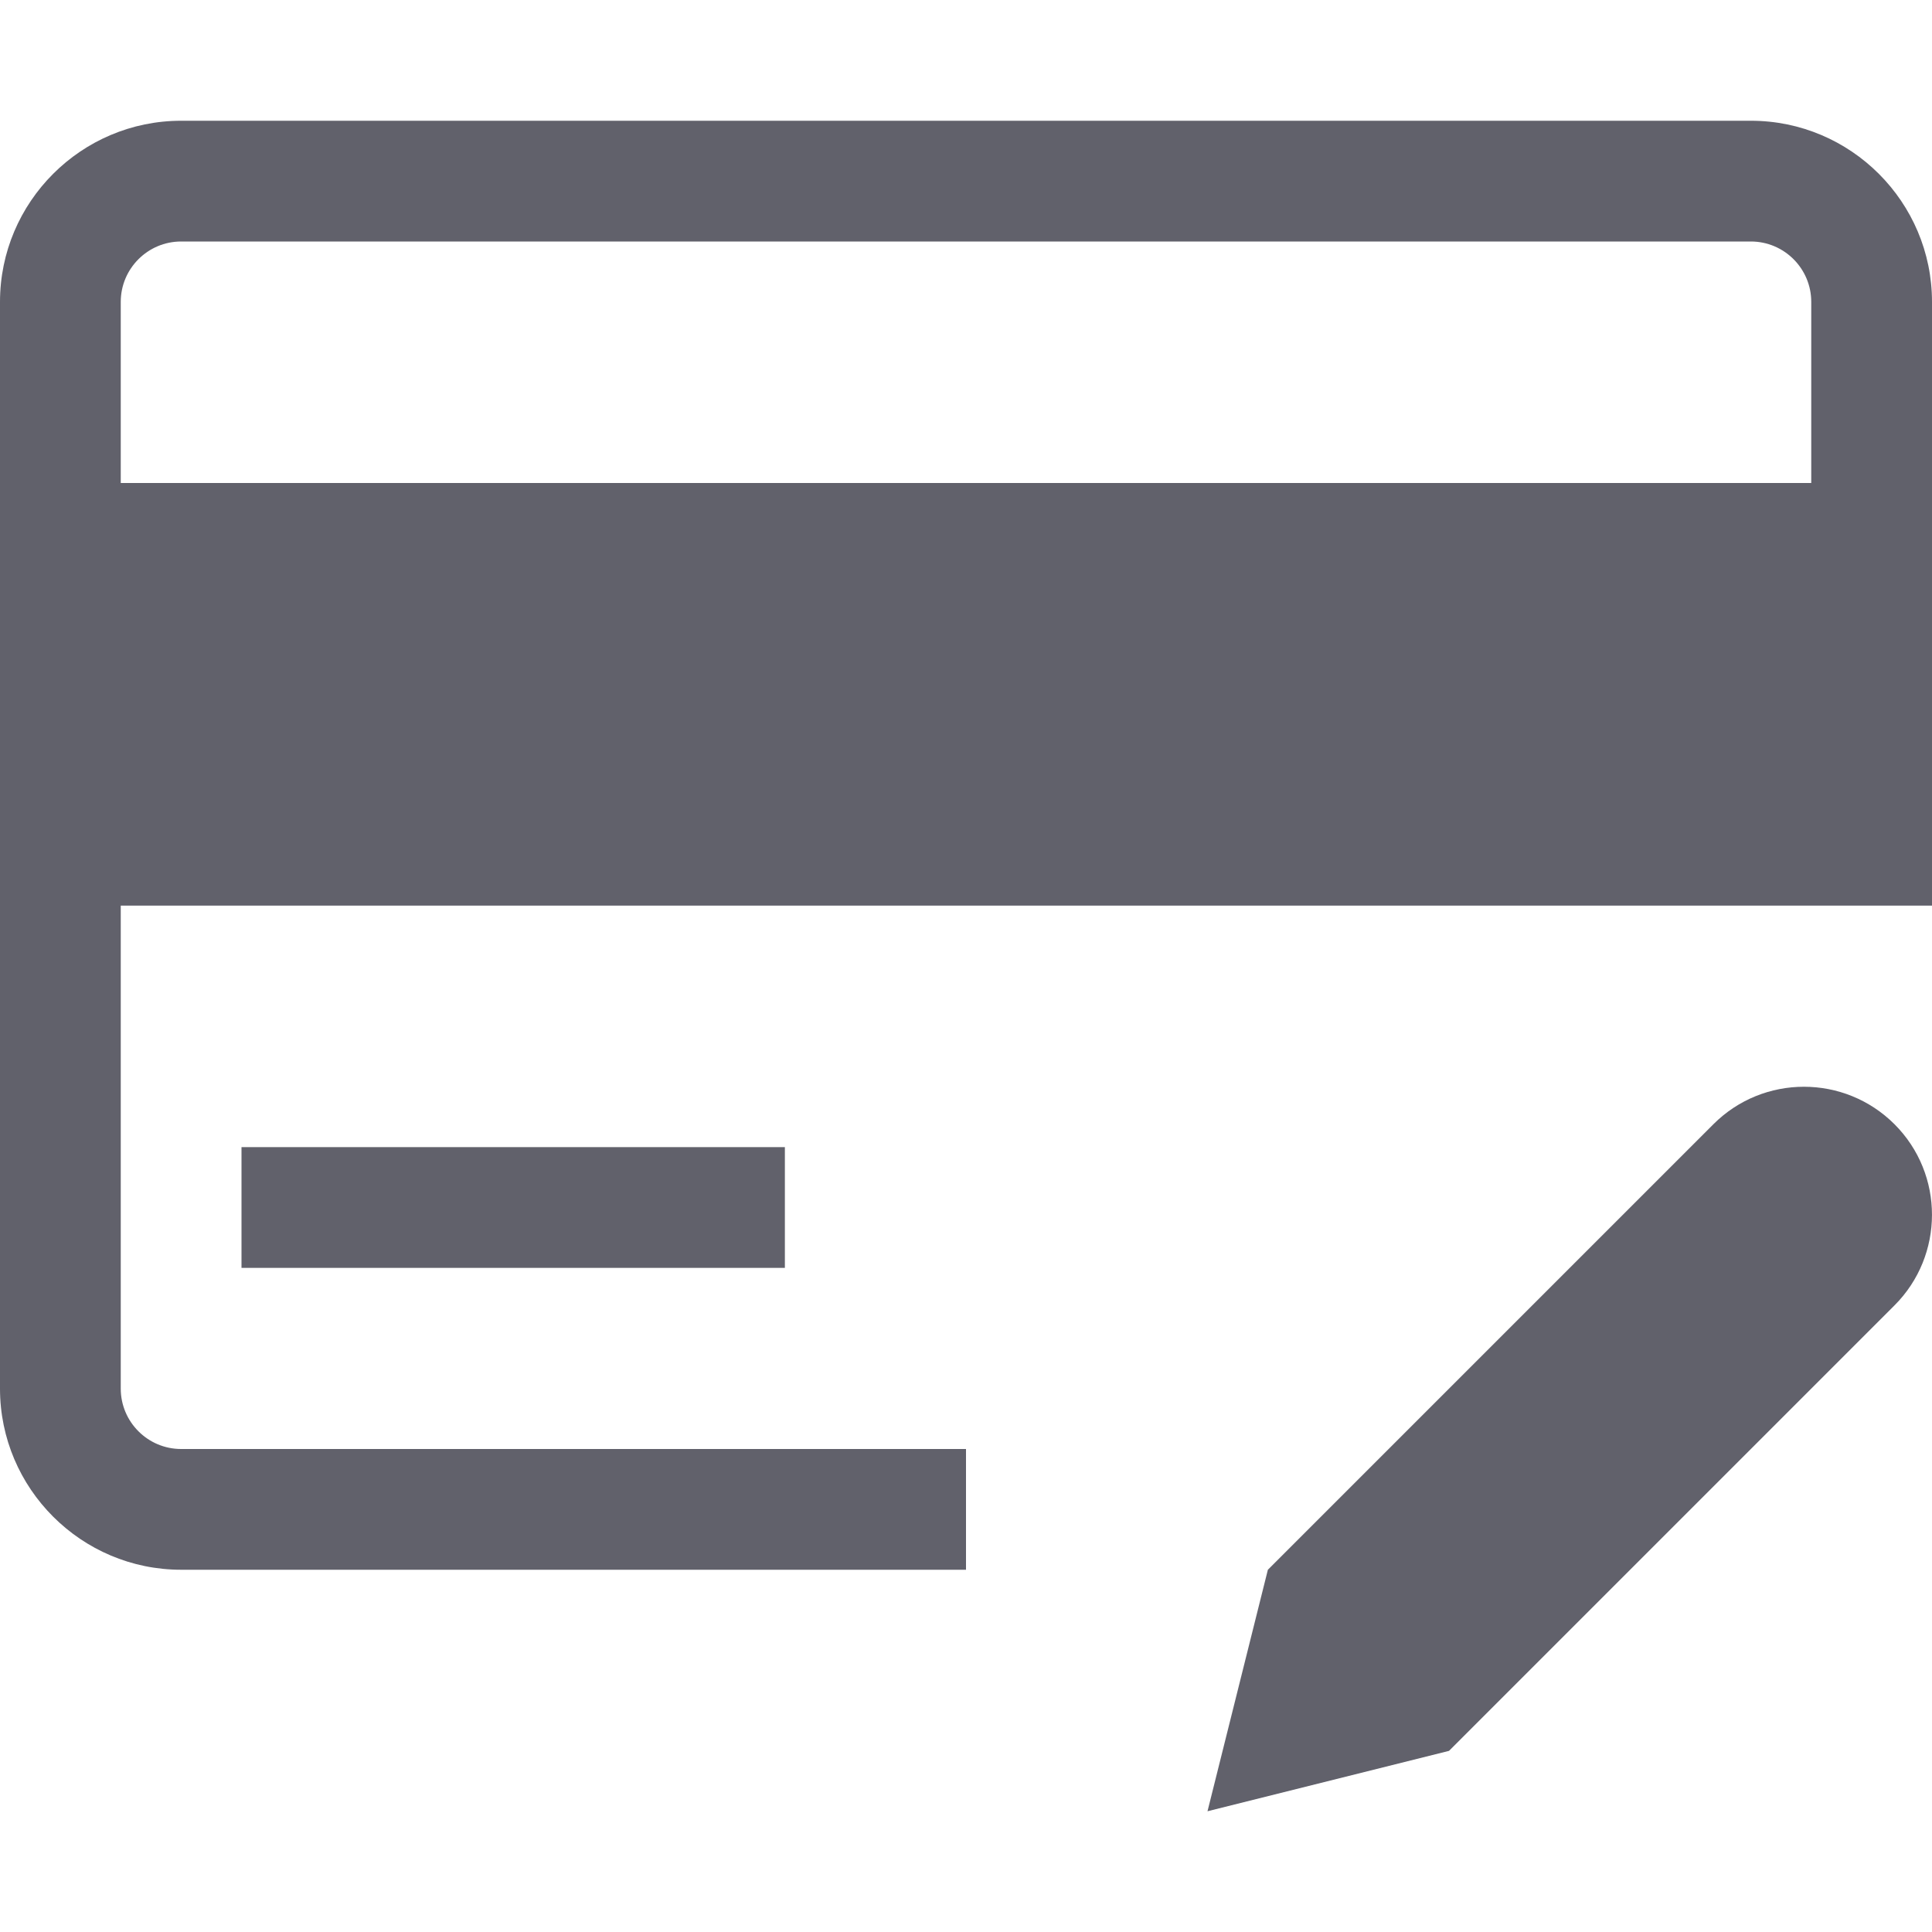 <svg xmlns="http://www.w3.org/2000/svg" height="32" width="32" viewBox="0 0 32 32"><title>card edit 5</title><g fill="#61616b" class="nc-icon-wrapper"><path fill="#61616b" d="M29,2H3C1.346,2,0,3.346,0,5v18c0,1.654,1.346,3,3,3h13v-2H3c-0.552,0-1-0.449-1-1v-8h30V5 C32,3.346,30.654,2,29,2z M3,4h26c0.552,0,1,0.449,1,1v3H2V5C2,4.449,2.448,4,3,4z"></path> <rect x="4" y="19" fill="#61616b" width="9" height="2"></rect> <path data-color="color-2" fill="#61616b" d="M28.379,18.621L21,26l-1,4l4-1l7.379-7.379c0.824-0.824,0.831-2.169,0-3 C30.55,17.793,29.207,17.793,28.379,18.621z"></path></g></svg>